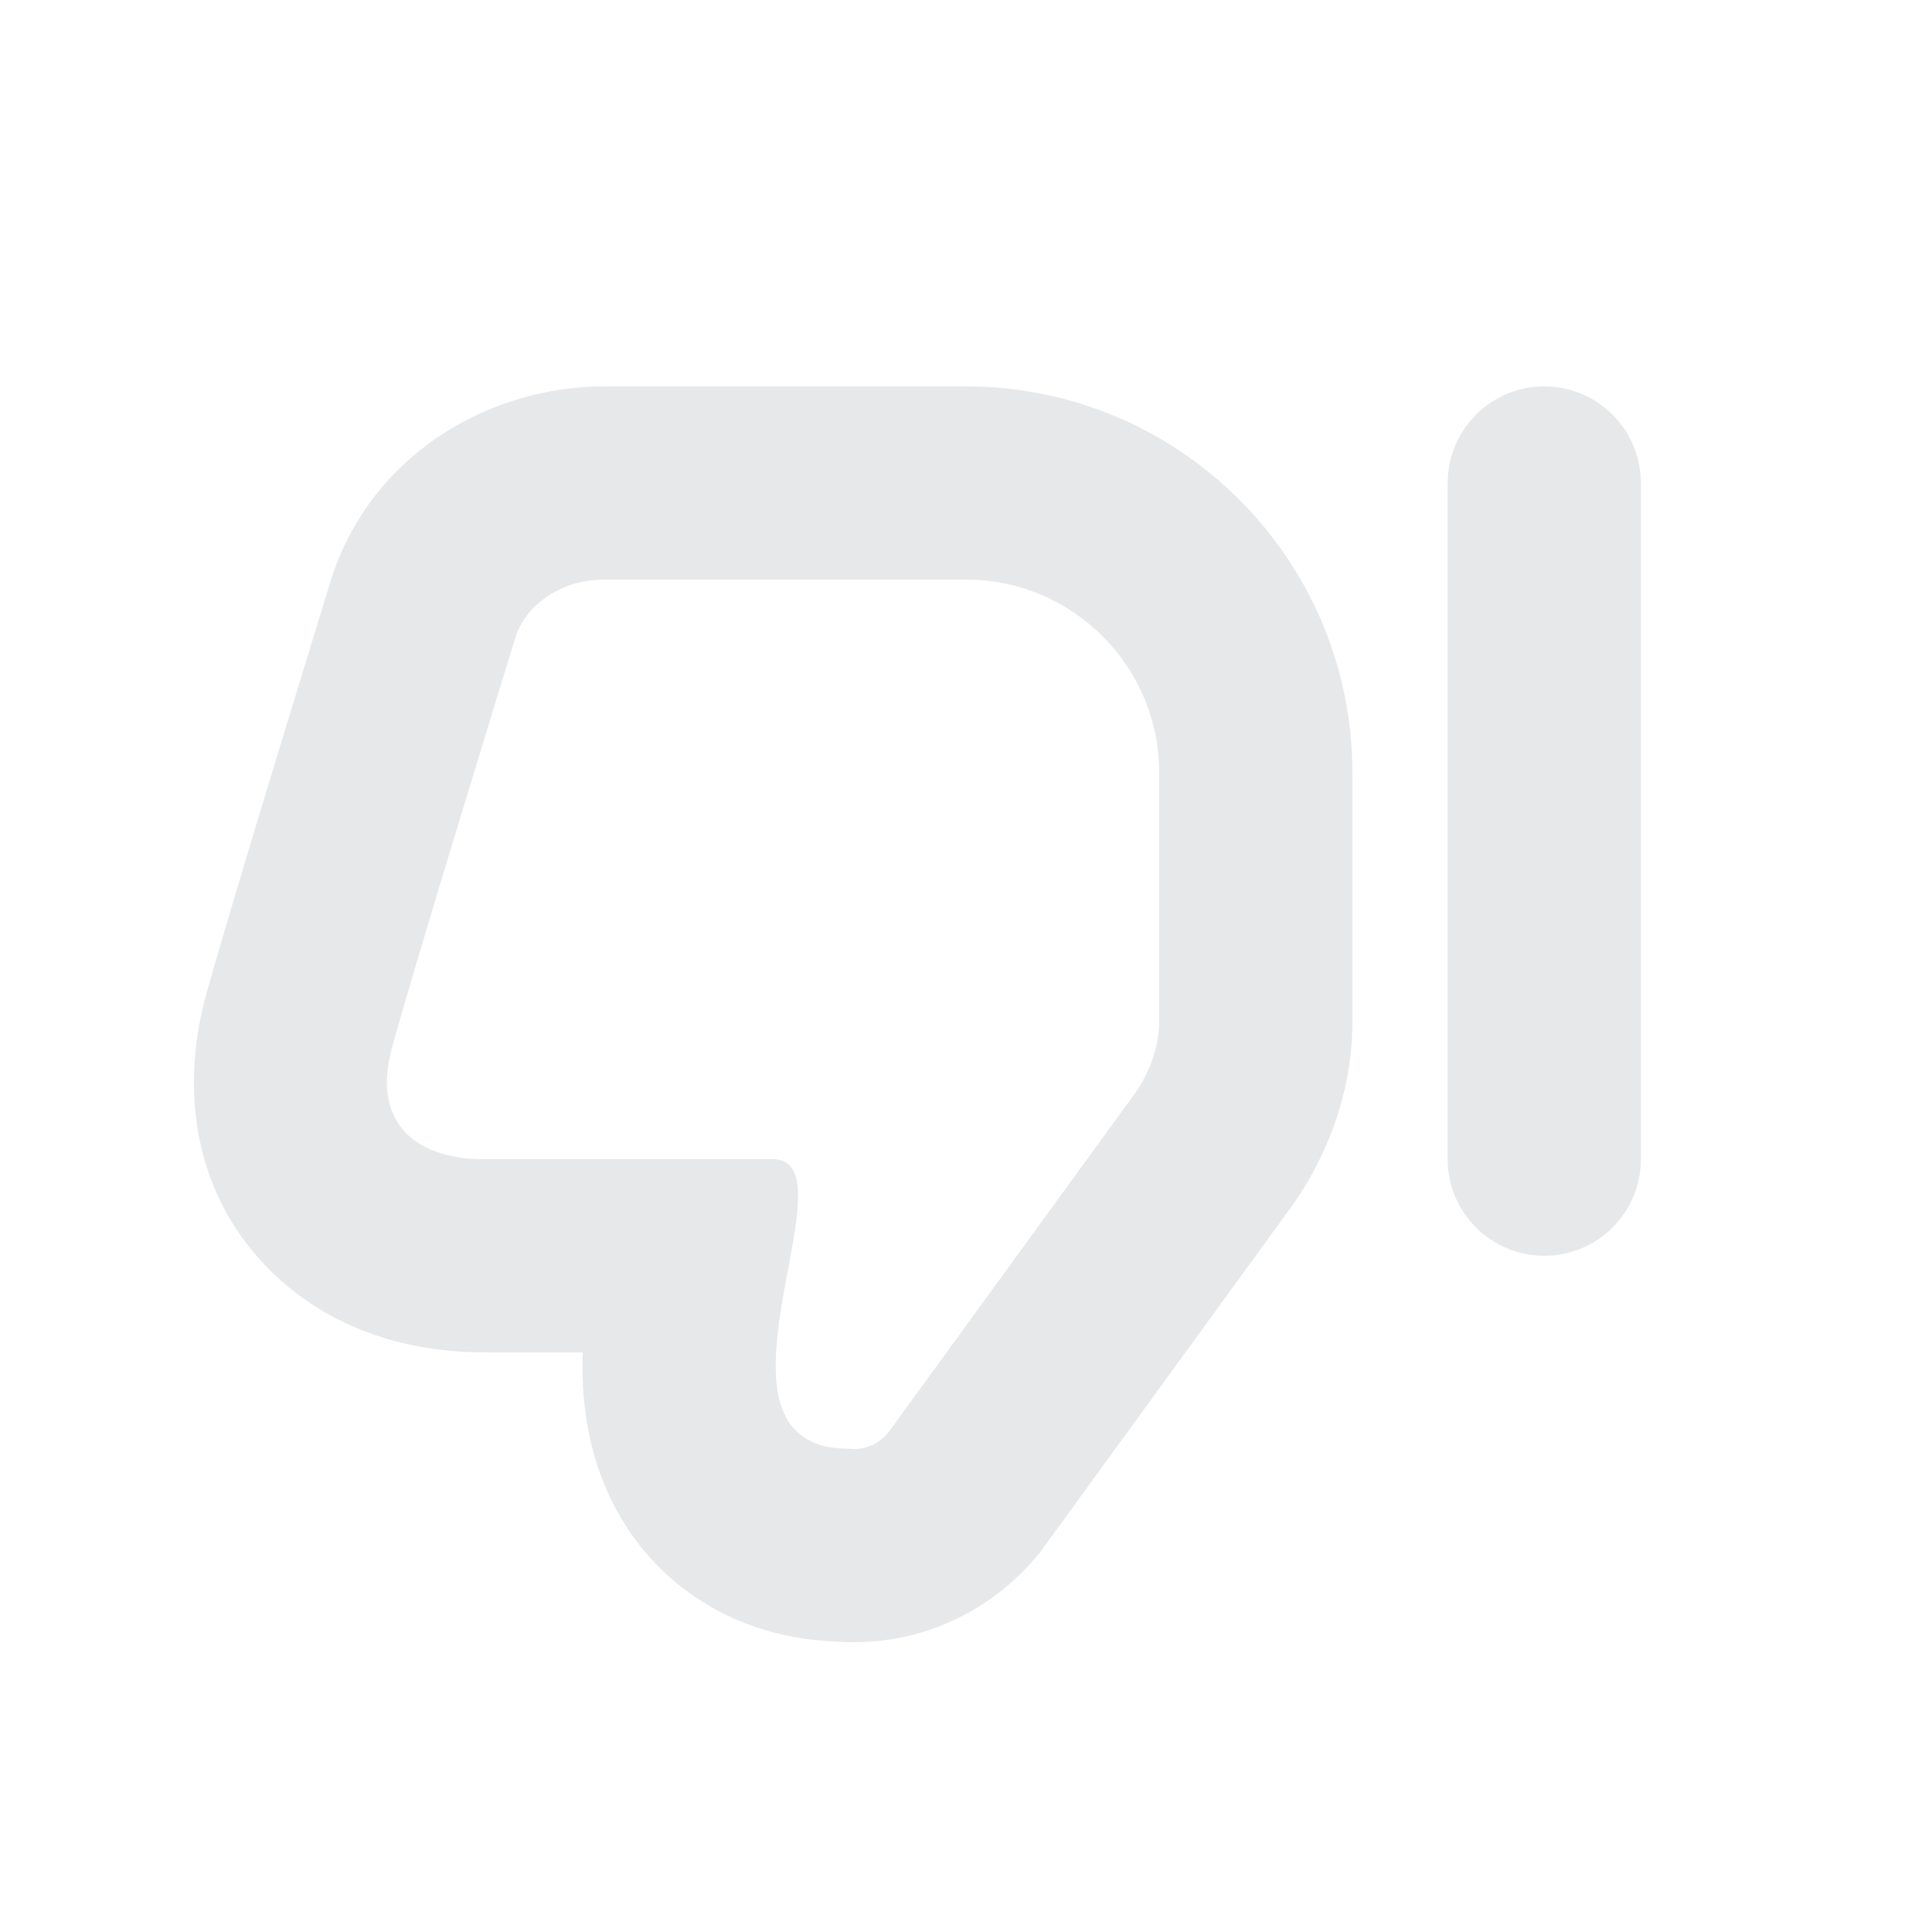<svg width="20" height="20" viewBox="0 0 20 20" fill="none" xmlns="http://www.w3.org/2000/svg">
<path fill-rule="evenodd" clip-rule="evenodd" d="M15.986 4C15.434 4 14.986 4.448 14.986 5V12C14.986 12.552 15.434 13 15.986 13C16.539 13 16.986 12.552 16.986 12V5C16.986 4.448 16.539 4 15.986 4ZM9.189 14.838L9.939 13.808L10.113 13.568L11.721 11.357C11.888 11.136 12 10.85 12 10.576V8C12 6.896 11.104 6 10 6L6.251 6C5.826 6 5.466 6.241 5.344 6.572L3.433 5.983L3.449 5.932L3.467 5.883C3.92 4.649 5.116 4 6.251 4H6.251L10 4H10C12.209 4 14 5.791 14 8V10.576C14 11.35 13.705 12.042 13.33 12.545L10.806 16.015L10.756 16.084L10.7 16.149C10.227 16.693 9.496 17.047 8.686 16.995C8.206 16.981 7.648 16.858 7.139 16.492C6.584 16.094 6.298 15.557 6.161 15.099C6.037 14.681 6.023 14.286 6.032 14H4.999C4.462 14 3.568 13.88 2.849 13.202C1.978 12.38 1.874 11.252 2.129 10.315C2.258 9.845 2.589 8.744 2.877 7.798C3.024 7.317 3.163 6.863 3.265 6.53L3.387 6.132L3.421 6.022L3.43 5.993L3.432 5.986L3.433 5.984L3.433 5.983L3.433 5.983C3.433 5.983 3.433 5.983 5.344 6.572C5.344 6.572 4.296 9.971 4.059 10.841C3.821 11.711 4.416 12 4.999 12H8C8.291 12 8.293 12.326 8.225 12.764C8.206 12.883 8.182 13.011 8.158 13.143L8.158 13.143L8.154 13.16C8.112 13.385 8.069 13.621 8.046 13.846C8.041 13.897 8.037 13.948 8.034 13.998C8.003 14.548 8.136 14.997 8.787 14.997C8.941 15.016 9.091 14.951 9.189 14.838ZM10.03 14.145C10.03 14.145 10.03 14.143 10.03 14.137C10.03 14.142 10.03 14.145 10.03 14.145Z" fill="#E7E8EA"/>
</svg>
